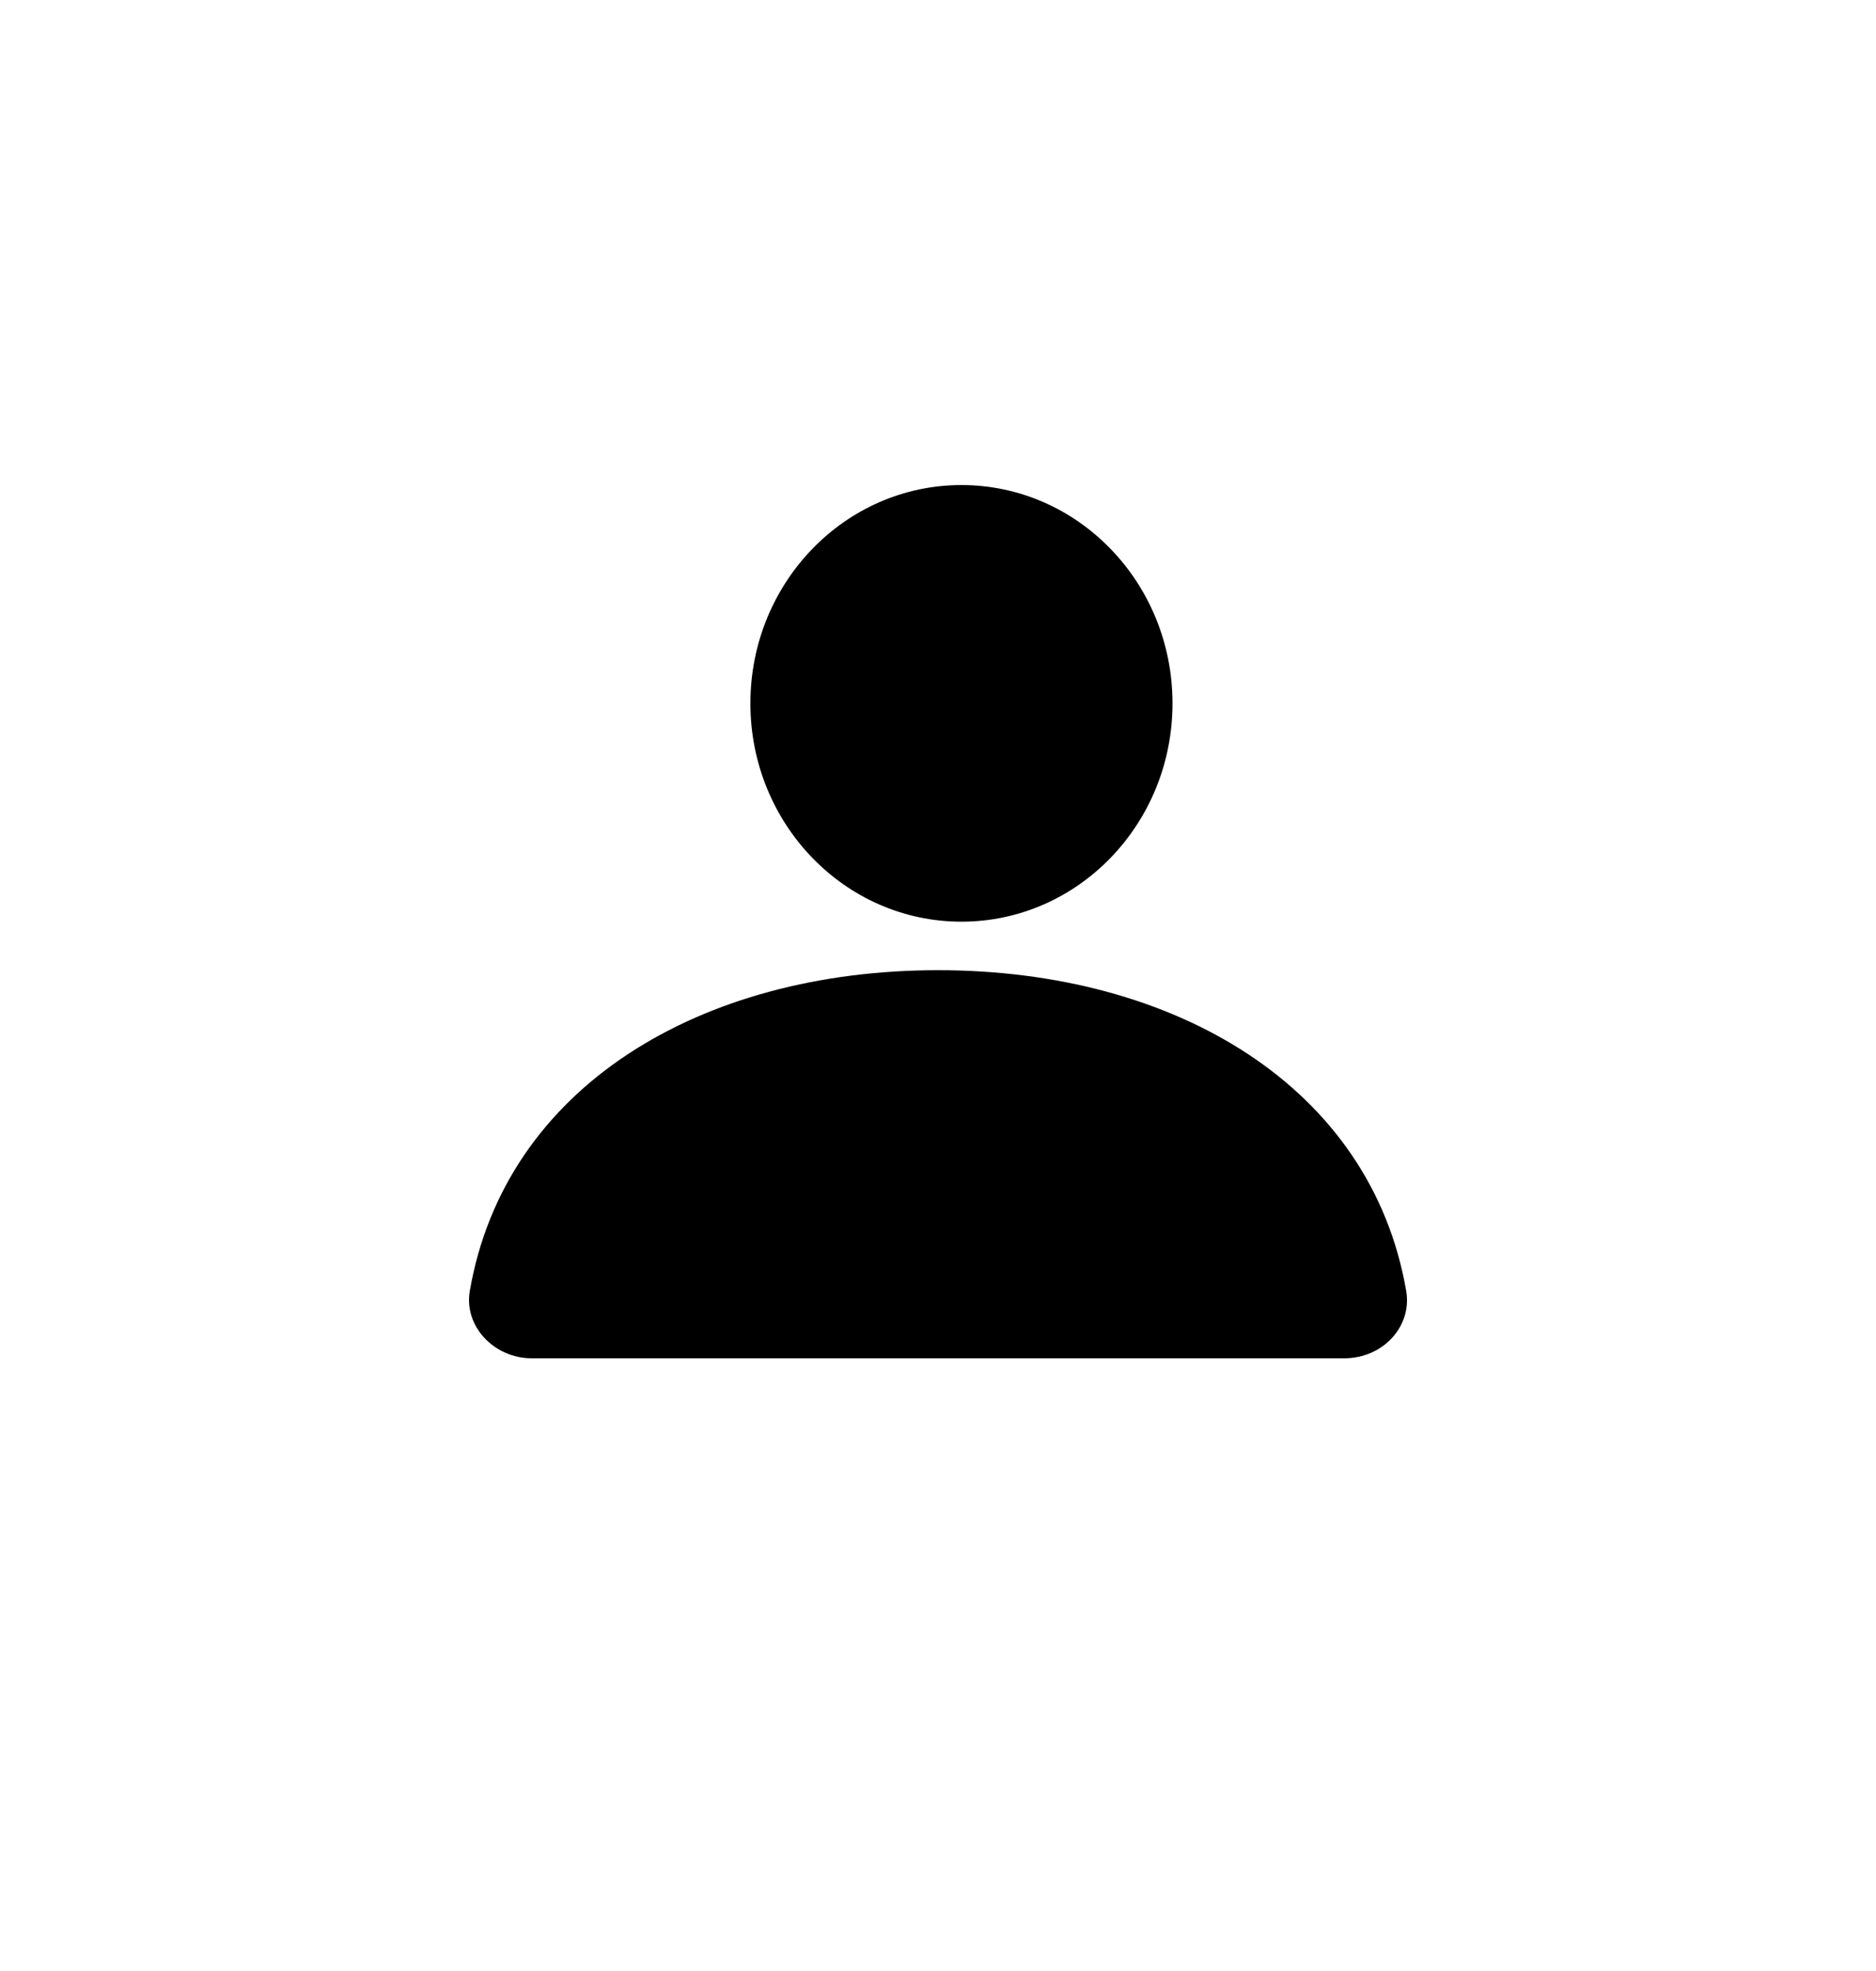 <svg xmlns="http://www.w3.org/2000/svg" viewBox="0 0 40 42">
  <path d="M20.5 19.64c2.485 0 4.5-2.083 4.5-4.652s-2.015-4.652-4.5-4.652S16 12.419 16 14.988c0 2.569 2.015 4.652 4.5 4.652Zm-10.483 7.869c-.13.754.519 1.435 1.322 1.435h17.321c.83 0 1.452-.681 1.323-1.435-.752-4.354-4.927-6.835-9.983-6.835s-9.231 2.481-9.983 6.835Z"/>
</svg>